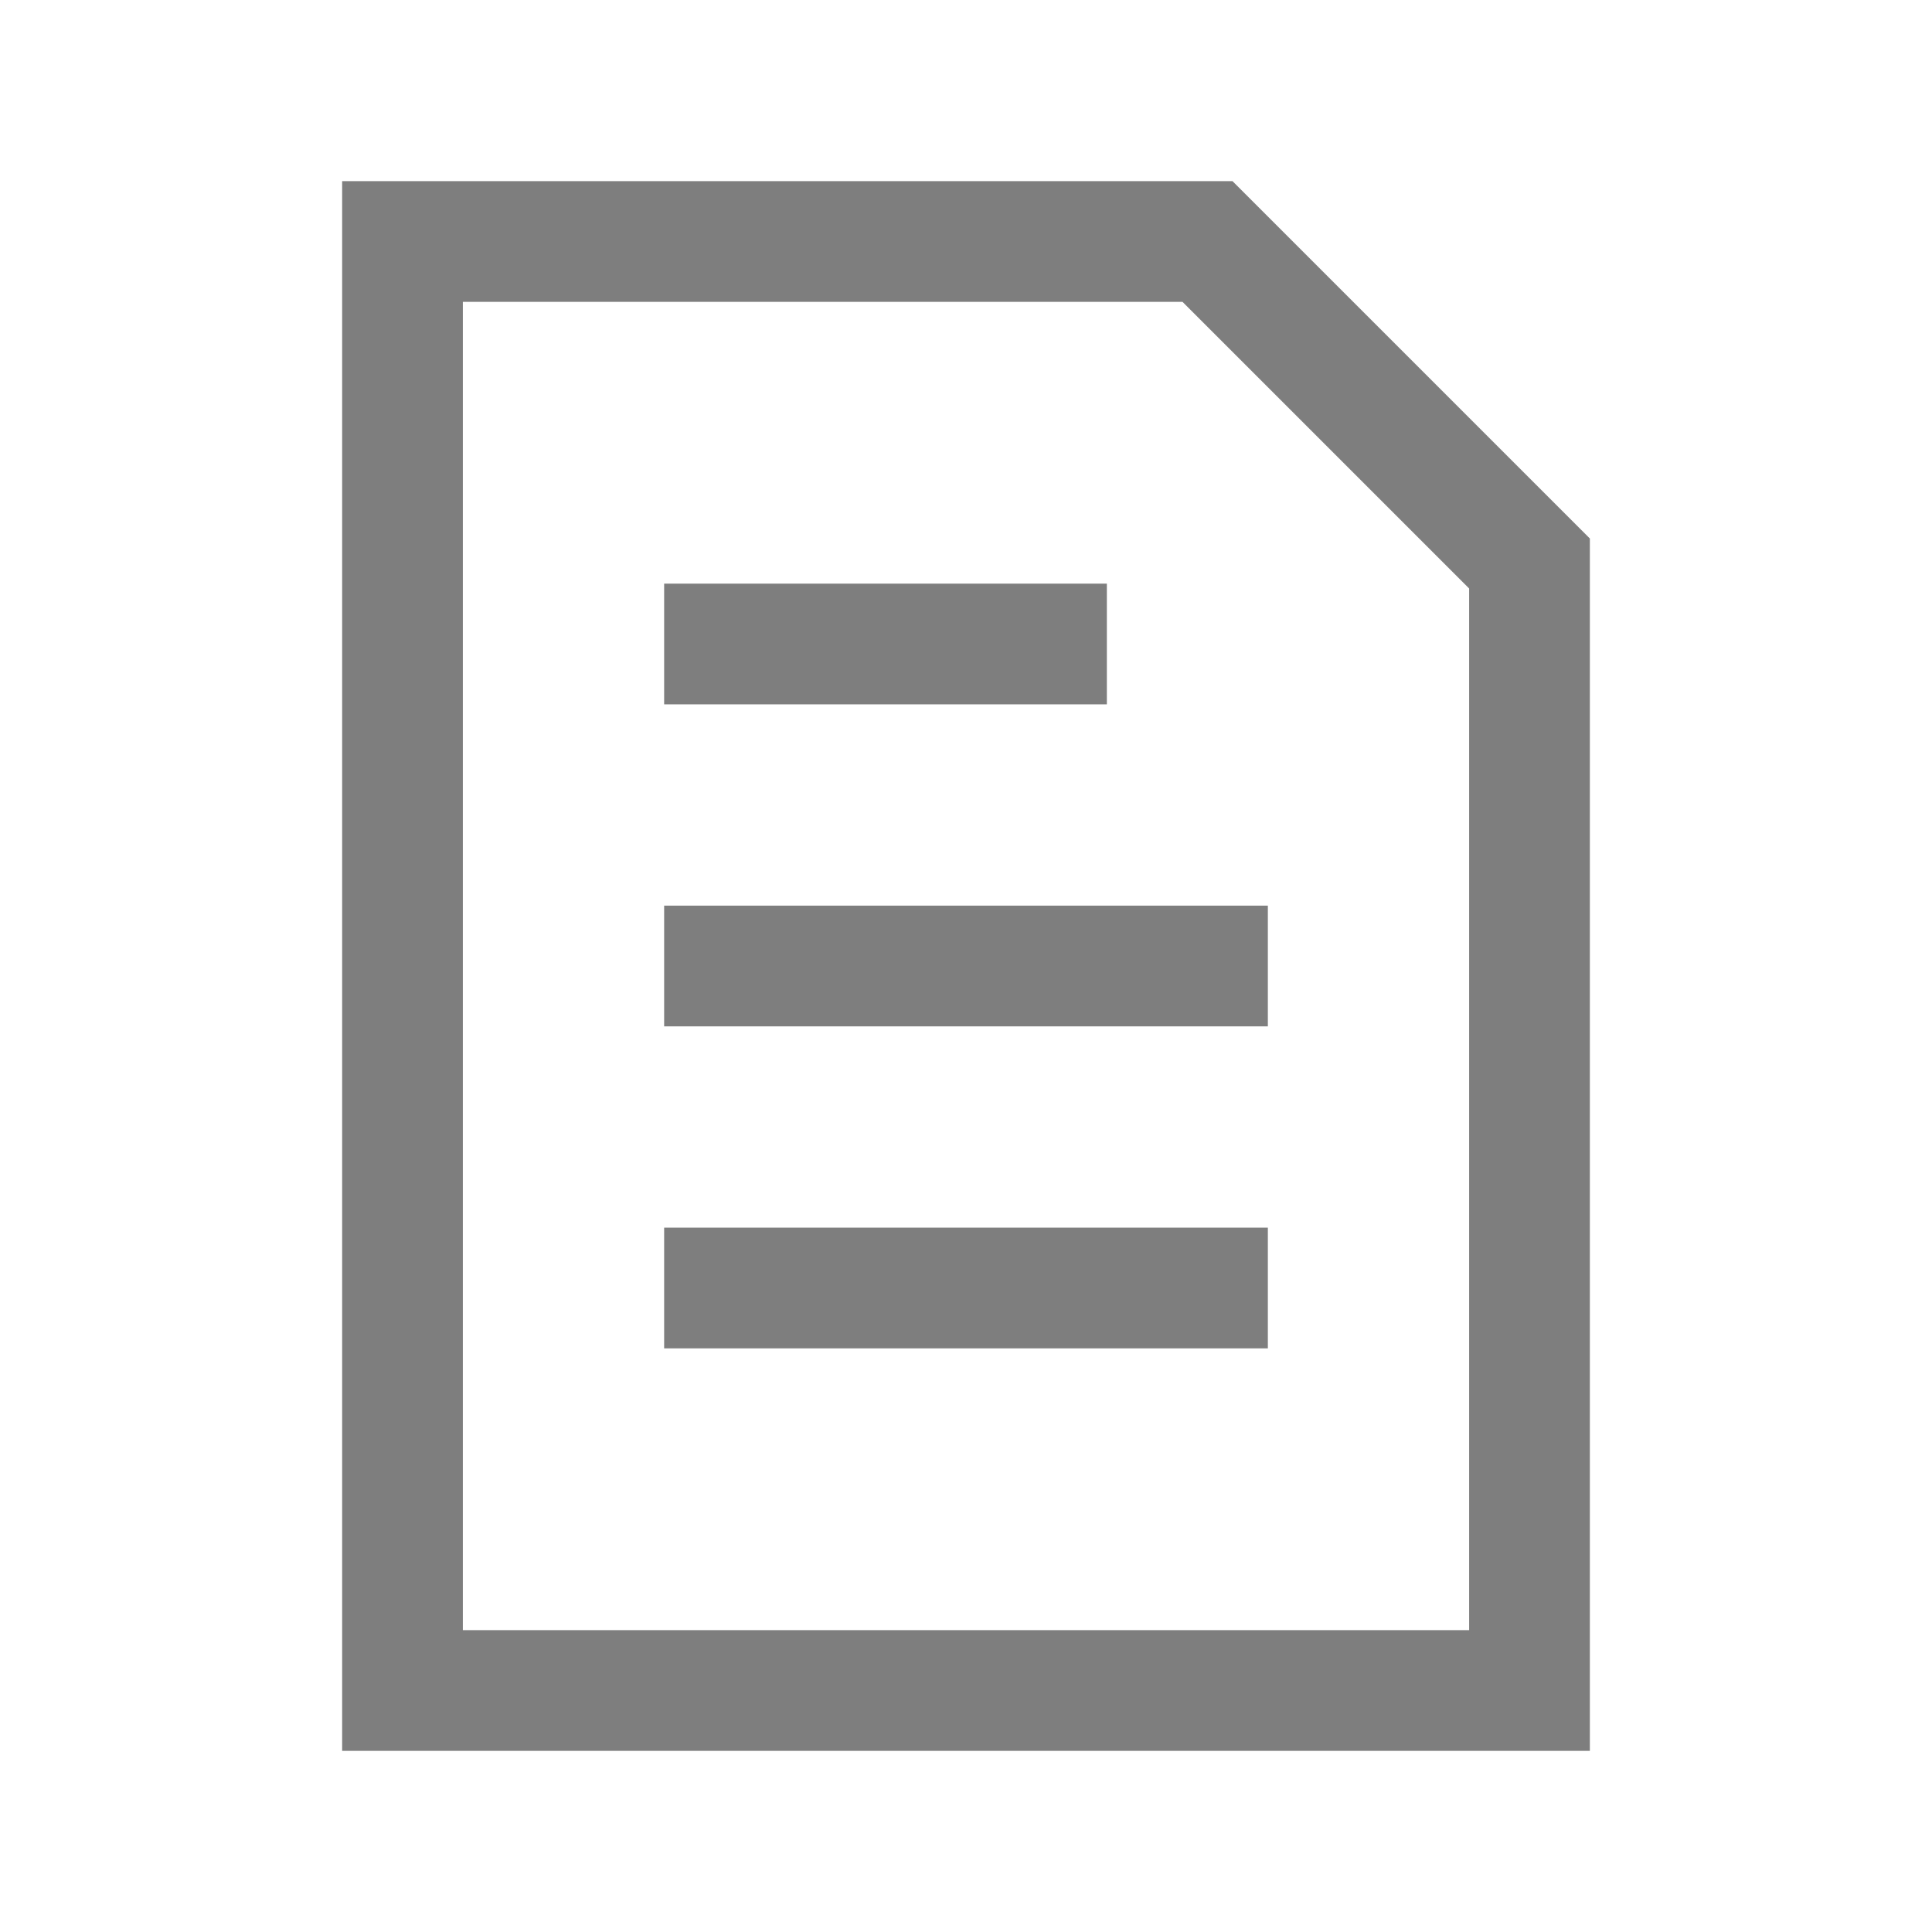 <svg width="33" height="33" viewBox="0 0 33 33" fill="none" xmlns="http://www.w3.org/2000/svg">
<path d="M21.656 15.469H11.344V17.531H21.656V15.469Z" fill="#7E7E7E"/>
<path d="M11.344 9.969H18.906V12.031H11.344V9.969Z" fill="#7E7E7E"/>
<path d="M21.656 20.969H11.344V23.031H21.656V20.969Z" fill="#7E7E7E"/>
<path fill-rule="evenodd" clip-rule="evenodd" d="M21.052 3.094H5.844V29.906H27.156V9.198L21.052 3.094ZM7.906 27.844V5.156H20.198L25.094 10.052V27.844H7.906Z" fill="#7E7E7E"/>
</svg>
